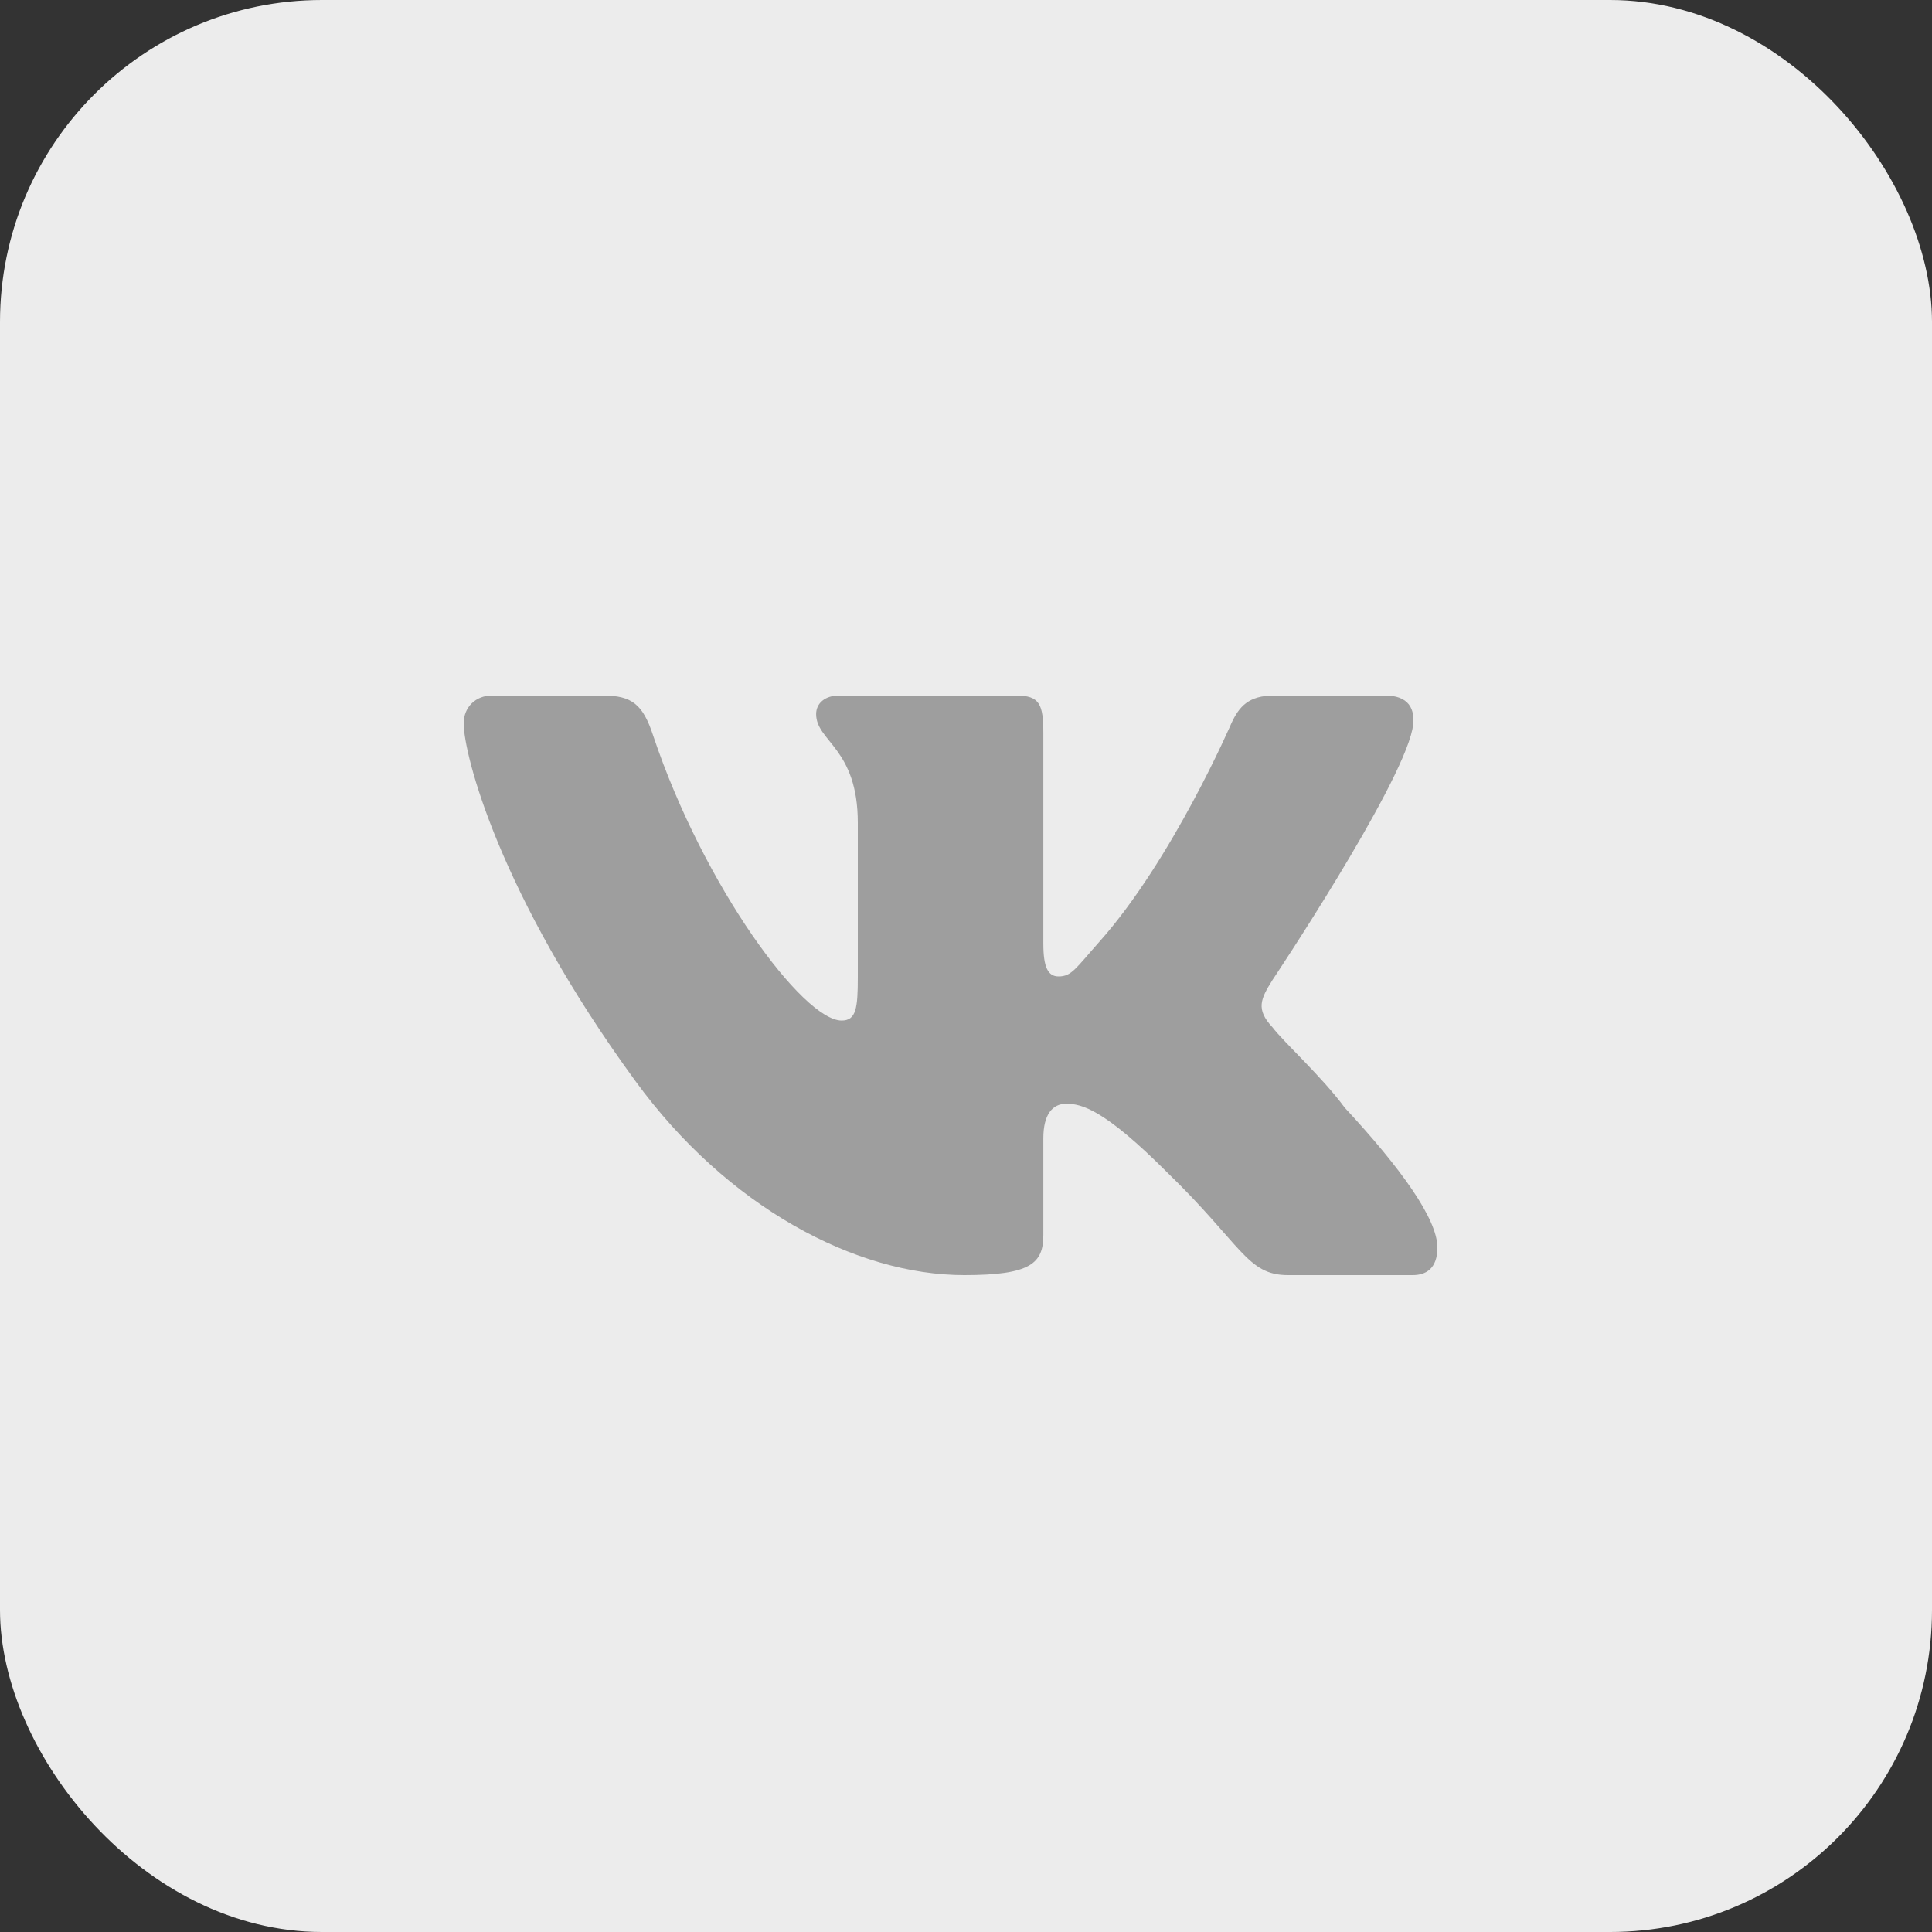 <svg width="30" height="30" viewBox="0 0 30 30" fill="none" xmlns="http://www.w3.org/2000/svg">
<rect x="0" y="0" width="30" height="30" fill="#333333" stroke="none"/>
<rect width="30" height="30" rx="5" fill="#ECECEC"/>
<path d="M21.932 11.323C21.998 10.988 21.853 10.8 21.51 10.8H19.781C19.386 10.8 19.24 10.975 19.122 11.229C19.122 11.229 18.206 13.351 17.069 14.626C16.703 15.038 16.64 15.162 16.438 15.162C16.275 15.162 16.201 15.024 16.201 14.653V11.395C16.201 10.939 16.148 10.8 15.778 10.8H13.027C12.815 10.8 12.673 10.918 12.673 11.088C12.673 11.517 13.32 11.614 13.32 12.777V15.177C13.32 15.659 13.293 15.847 13.069 15.847C12.475 15.847 10.934 13.781 10.142 11.422C9.984 10.939 9.813 10.8 9.363 10.8H7.639C7.388 10.8 7.2 10.979 7.2 11.234C7.2 11.703 7.741 13.875 9.865 16.784C11.29 18.741 13.285 19.8 14.973 19.8C16.003 19.8 16.201 19.619 16.201 19.176V17.675C16.201 17.3 16.346 17.139 16.557 17.139C16.794 17.139 17.145 17.224 18.124 18.205C19.285 19.331 19.364 19.8 19.998 19.8H21.937C22.135 19.8 22.32 19.706 22.32 19.371C22.32 18.929 21.752 18.138 20.881 17.2C20.525 16.717 19.945 16.194 19.76 15.953C19.496 15.671 19.575 15.511 19.76 15.216C19.76 15.216 21.734 12.261 21.932 11.323Z" fill="#9E9E9E"/>
</svg>
